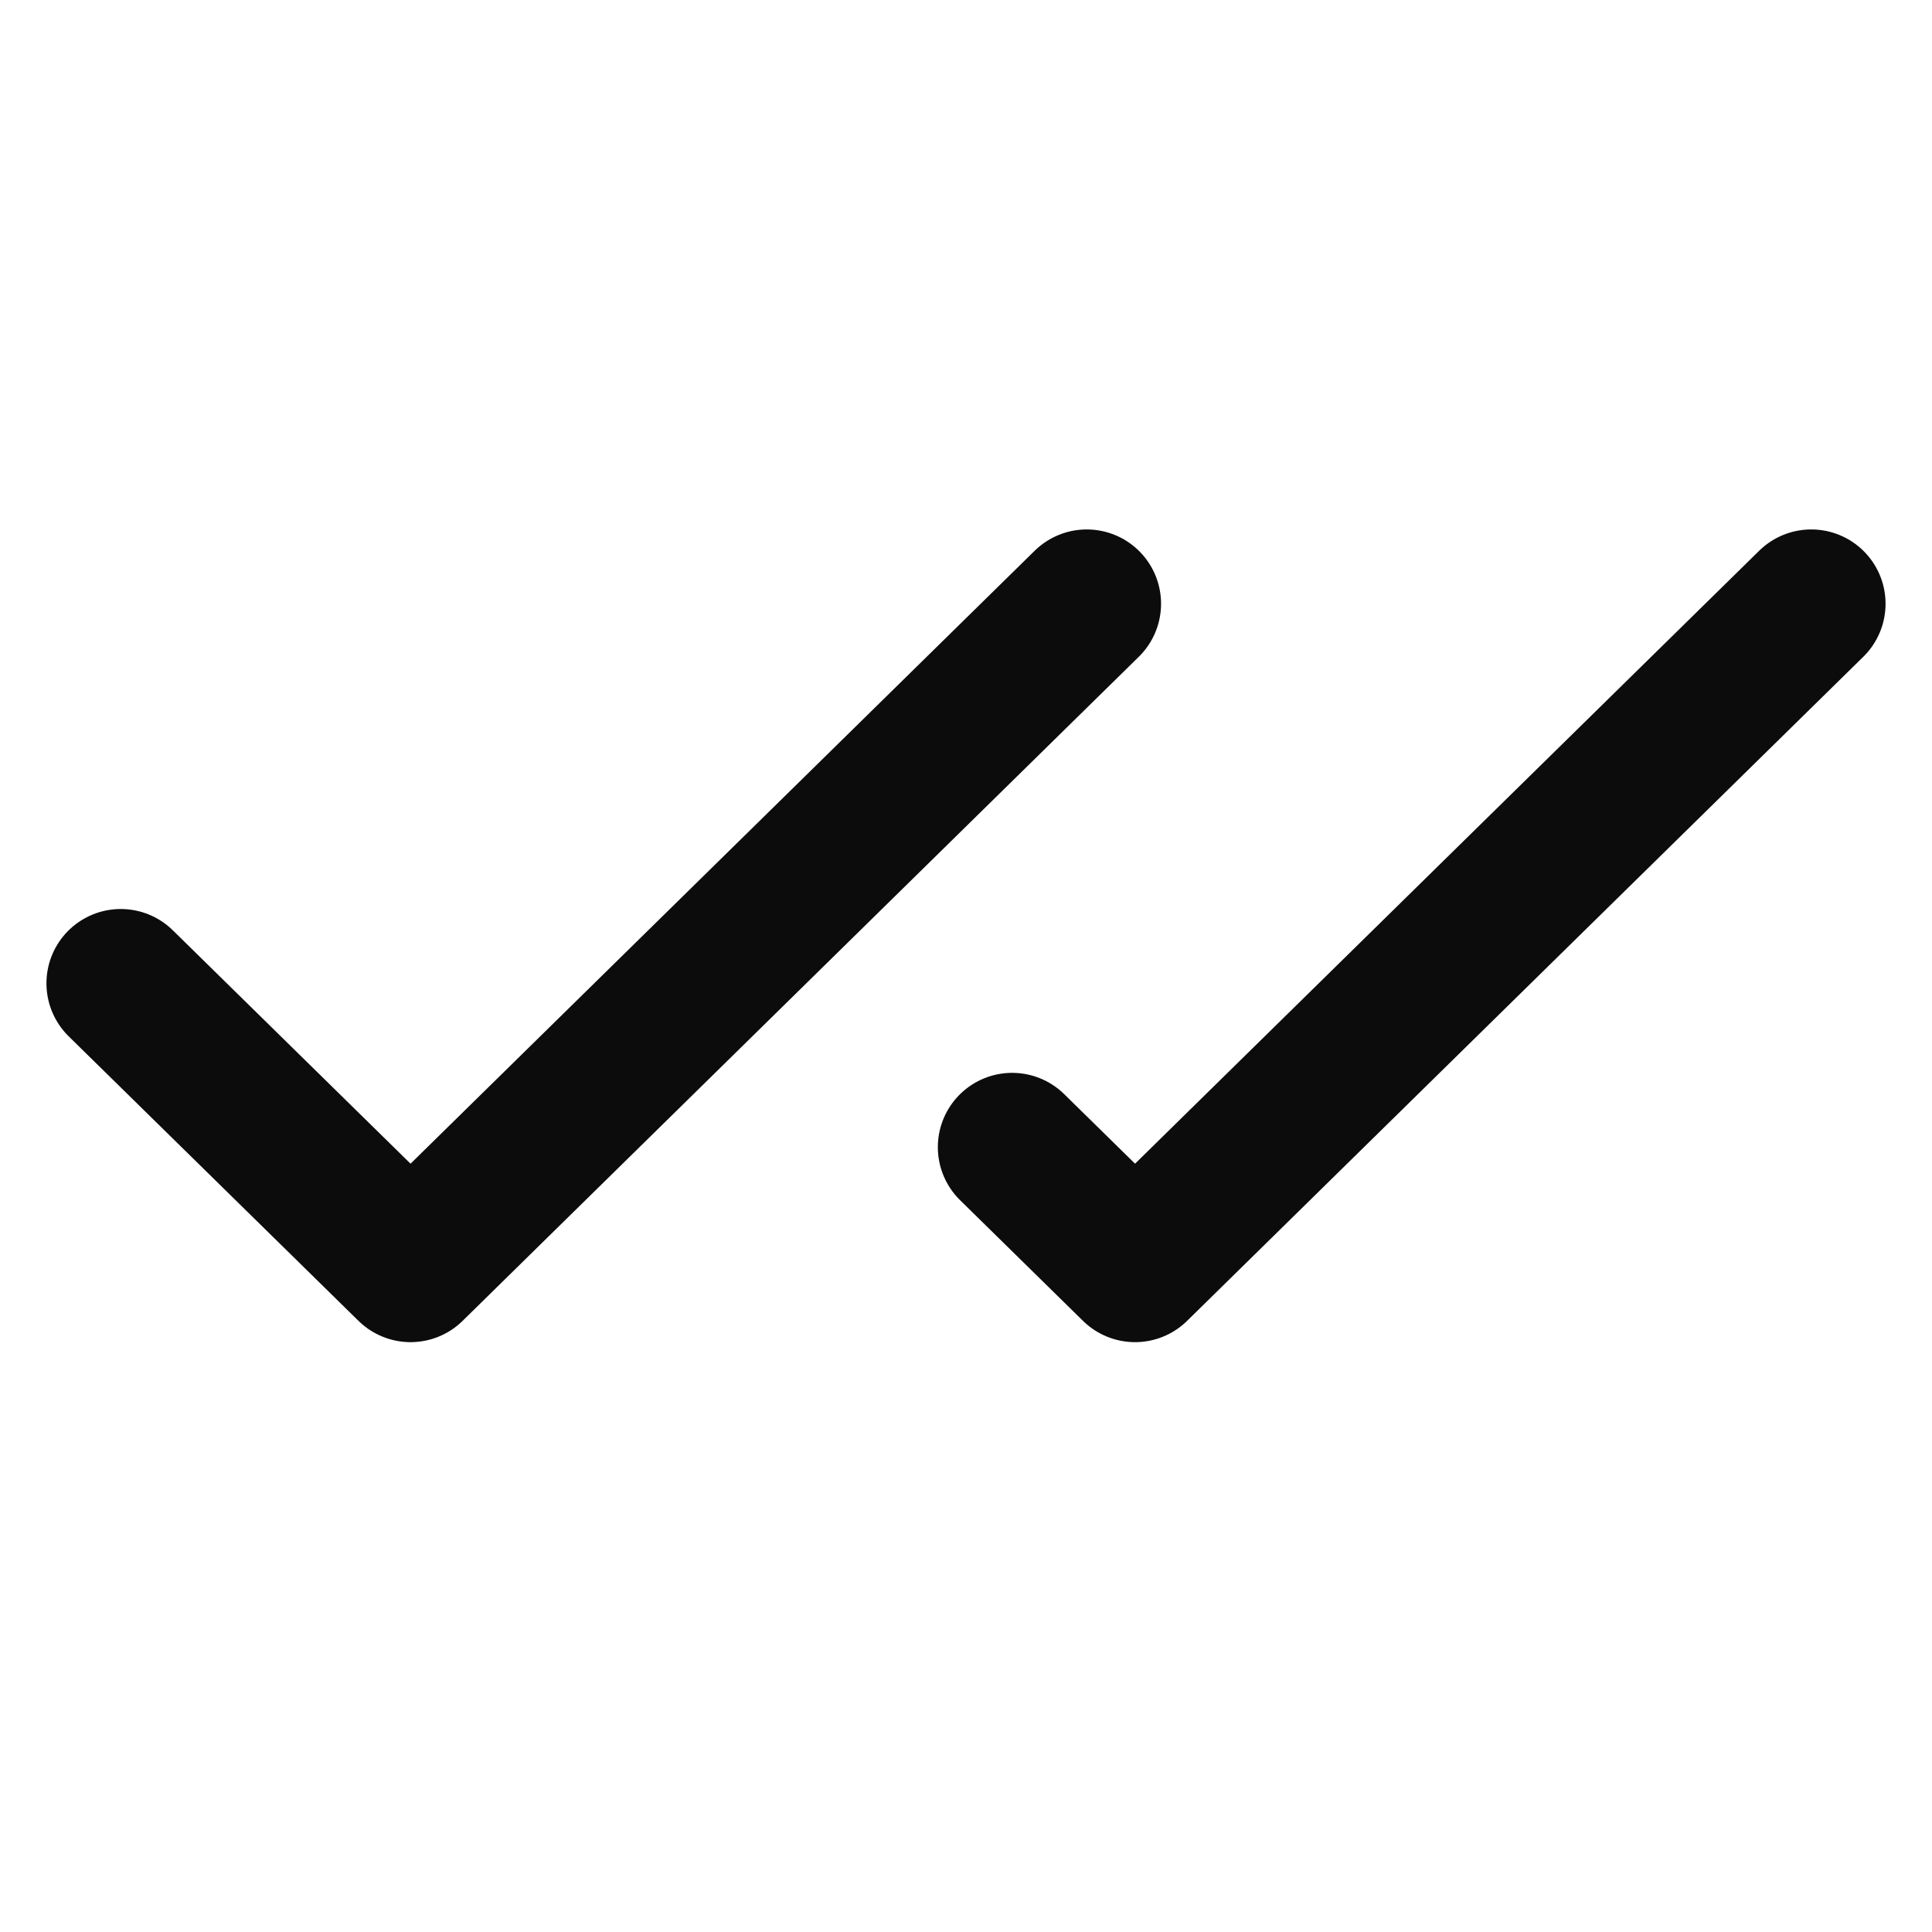 <svg width="26" height="26" viewBox="0 0 26 26" fill="none" xmlns="http://www.w3.org/2000/svg">
<g clip-path="url(#clip0_464_253)">
<path d="M1.625 13.233L5.525 17.062L14.625 8.125" stroke="#0C0C0C" stroke-width="2" stroke-linecap="round" stroke-linejoin="round"/>
<path d="M13.621 15.438L15.275 17.062L24.375 8.125" stroke="#0C0C0C" stroke-width="2" stroke-linecap="round" stroke-linejoin="round"/>
</g>
<defs>
<clipPath id="clip0_464_253">
<rect width="26" height="26" fill="white"/>
</clipPath>
</defs>
</svg>
